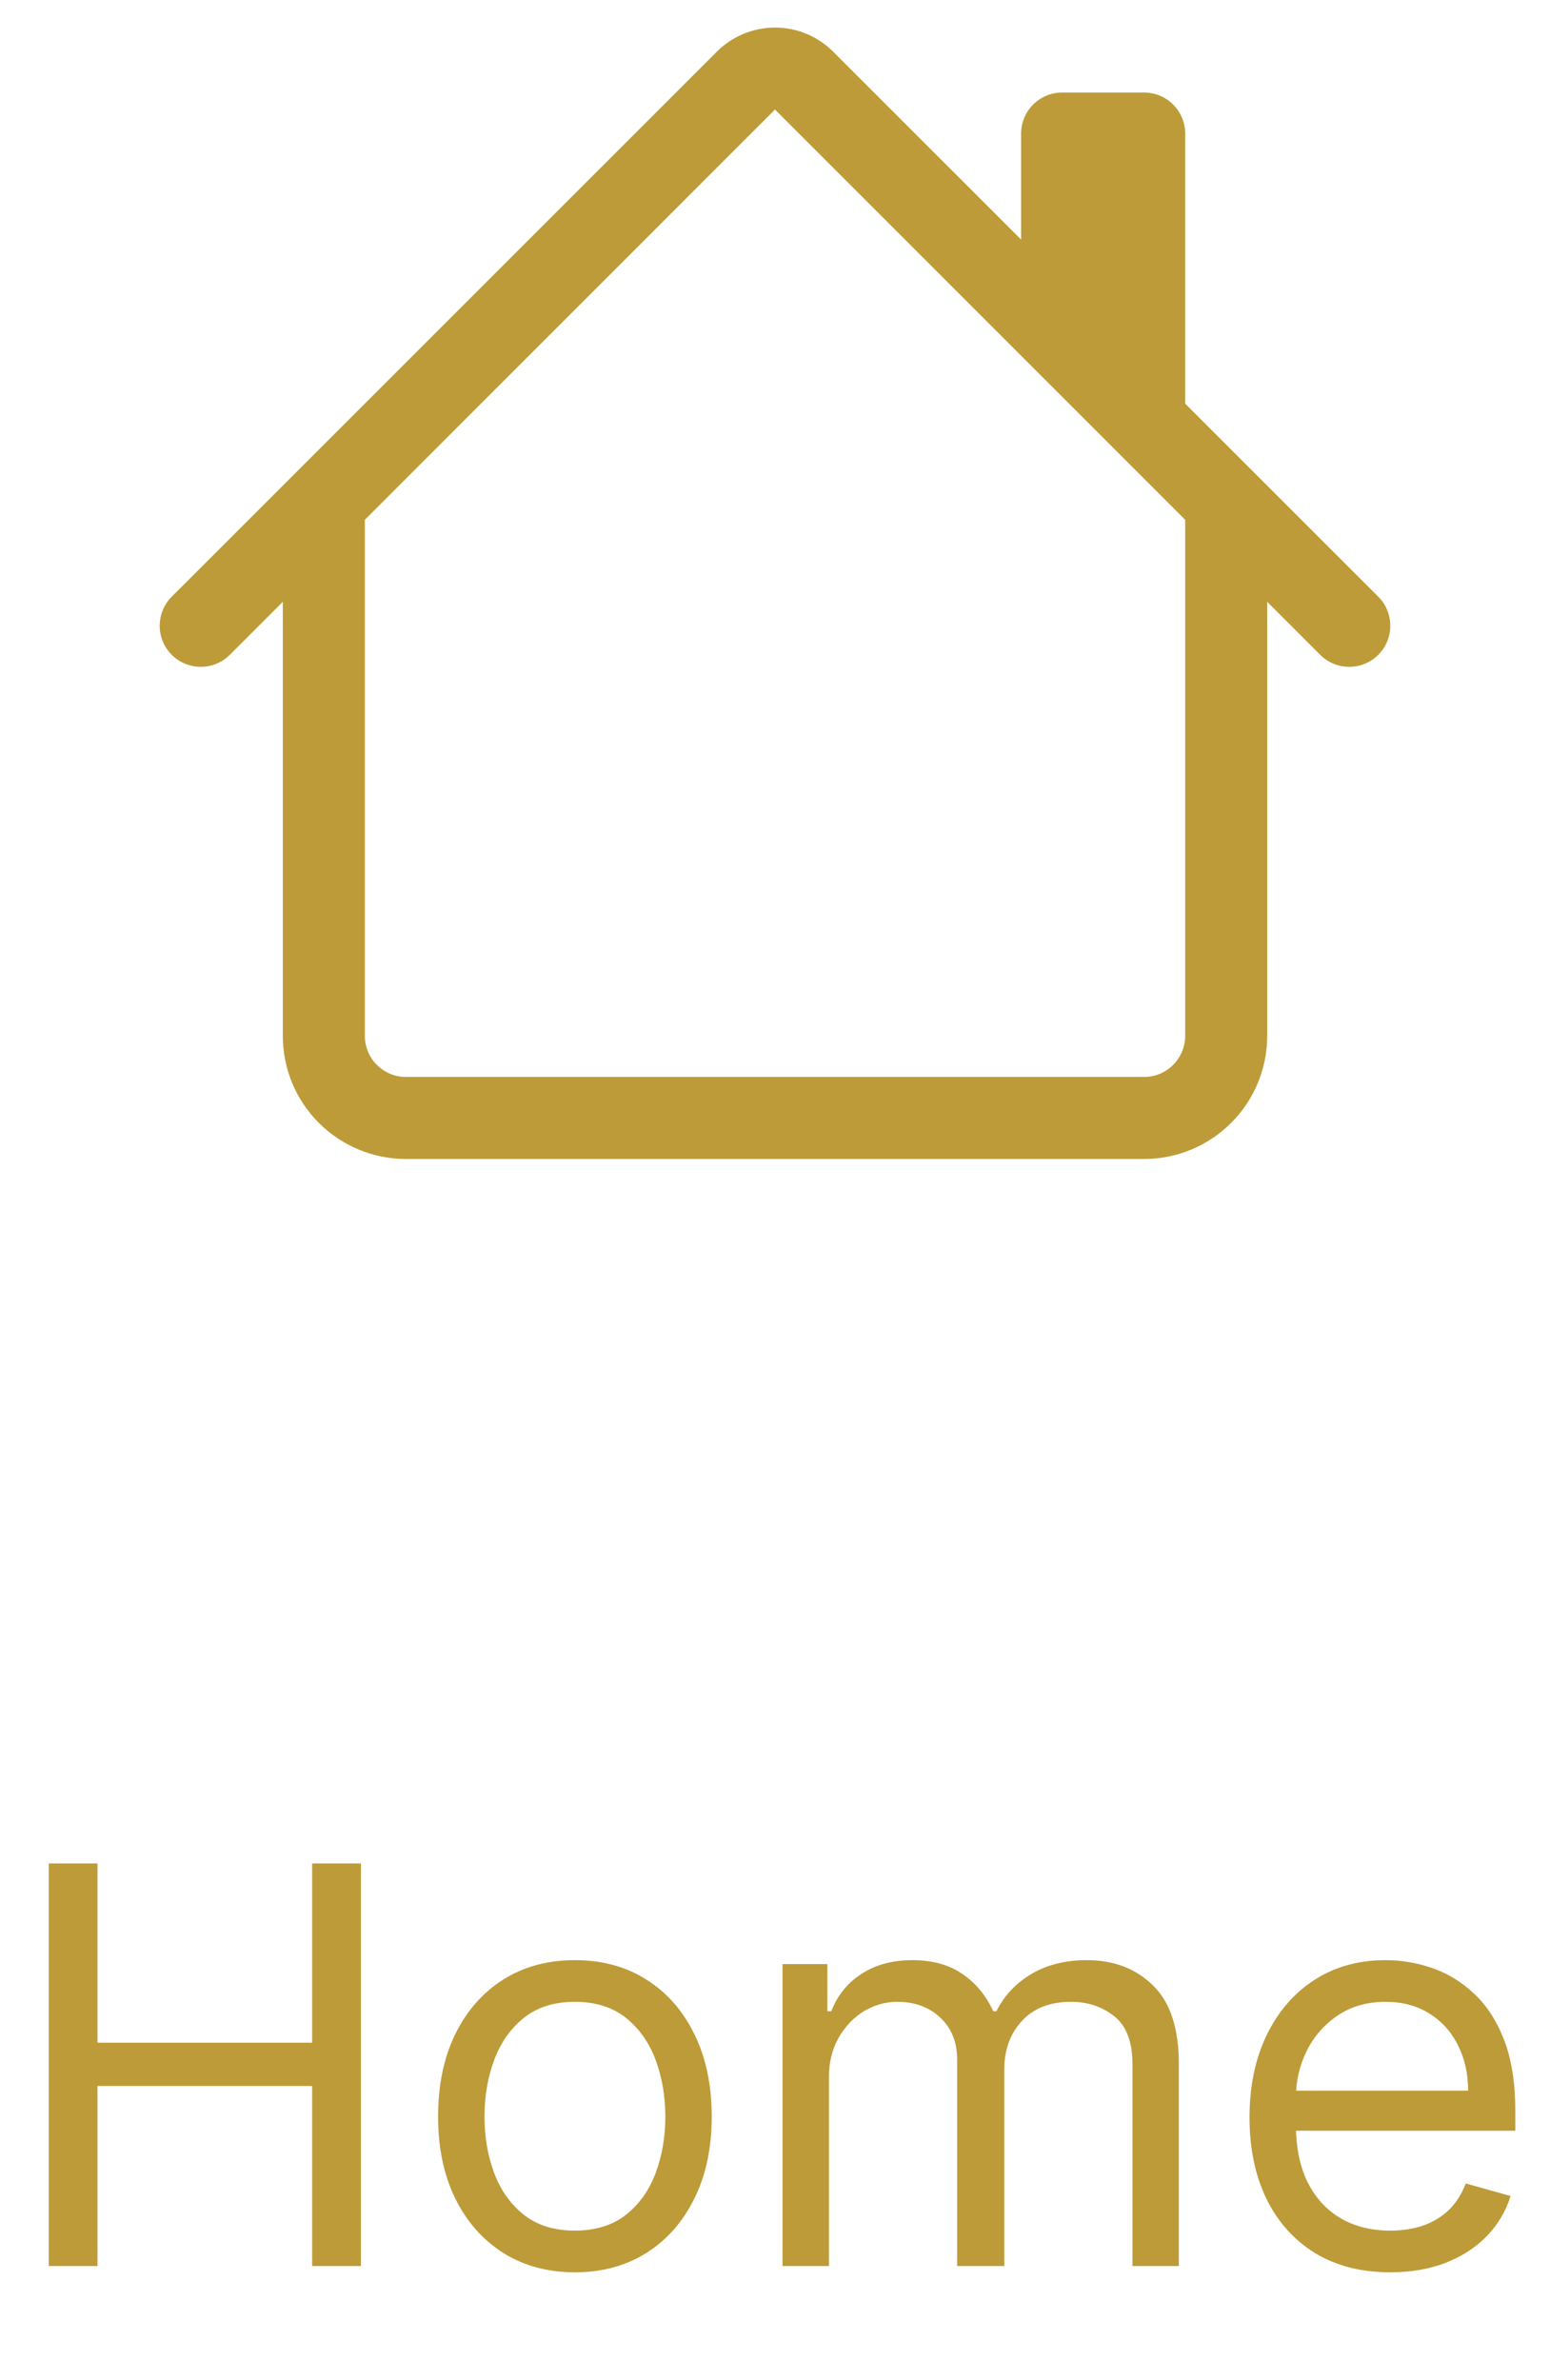 <svg width="28" height="43" viewBox="0 0 28 43" fill="none" xmlns="http://www.w3.org/2000/svg">
<path fill-rule="evenodd" clip-rule="evenodd" d="M5.109 18.715V9.082H6.591V18.715C6.591 18.911 6.669 19.1 6.808 19.238C6.947 19.378 7.135 19.456 7.332 19.456H20.669C20.865 19.456 21.053 19.378 21.192 19.238C21.331 19.1 21.41 18.911 21.41 18.715V9.082H22.891V18.715C22.891 19.304 22.657 19.87 22.24 20.286C21.823 20.703 21.258 20.938 20.669 20.938H7.332C6.742 20.938 6.177 20.703 5.76 20.286C5.343 19.87 5.109 19.304 5.109 18.715V18.715ZM21.41 2.413V7.6L18.446 4.636V2.413C18.446 2.217 18.524 2.028 18.663 1.889C18.802 1.75 18.99 1.672 19.187 1.672H20.669C20.865 1.672 21.053 1.75 21.192 1.889C21.331 2.028 21.41 2.217 21.41 2.413Z" fill="#BD9B38"/>
<path fill-rule="evenodd" clip-rule="evenodd" d="M12.952 0.931C13.23 0.654 13.607 0.498 14 0.498C14.393 0.498 14.77 0.654 15.048 0.931L24.898 10.78C25.037 10.919 25.115 11.108 25.115 11.305C25.115 11.502 25.037 11.691 24.898 11.83C24.759 11.969 24.57 12.047 24.373 12.047C24.176 12.047 23.988 11.969 23.849 11.83L14 1.979L4.151 11.83C4.012 11.969 3.824 12.047 3.627 12.047C3.43 12.047 3.241 11.969 3.102 11.83C2.963 11.691 2.885 11.502 2.885 11.305C2.885 11.108 2.963 10.919 3.102 10.78L12.952 0.931Z" fill="#BD9B38"/>
<path d="M0.881 40.938V33.665H1.761V36.903H5.639V33.665H6.52V40.938H5.639V37.685H1.761V40.938H0.881ZM10.385 41.051C9.893 41.051 9.461 40.934 9.089 40.7C8.72 40.465 8.431 40.137 8.223 39.716C8.017 39.294 7.914 38.802 7.914 38.239C7.914 37.67 8.017 37.175 8.223 36.751C8.431 36.327 8.72 35.998 9.089 35.764C9.461 35.529 9.893 35.412 10.385 35.412C10.878 35.412 11.309 35.529 11.678 35.764C12.05 35.998 12.338 36.327 12.544 36.751C12.753 37.175 12.857 37.67 12.857 38.239C12.857 38.802 12.753 39.294 12.544 39.716C12.338 40.137 12.05 40.465 11.678 40.7C11.309 40.934 10.878 41.051 10.385 41.051ZM10.385 40.298C10.759 40.298 11.067 40.202 11.309 40.011C11.55 39.819 11.729 39.567 11.845 39.254C11.961 38.942 12.019 38.603 12.019 38.239C12.019 37.874 11.961 37.534 11.845 37.219C11.729 36.905 11.55 36.65 11.309 36.456C11.067 36.262 10.759 36.165 10.385 36.165C10.011 36.165 9.703 36.262 9.462 36.456C9.221 36.65 9.042 36.905 8.926 37.219C8.81 37.534 8.752 37.874 8.752 38.239C8.752 38.603 8.81 38.942 8.926 39.254C9.042 39.567 9.221 39.819 9.462 40.011C9.703 40.202 10.011 40.298 10.385 40.298ZM14.136 40.938V35.483H14.946V36.335H15.017C15.13 36.044 15.314 35.818 15.567 35.657C15.821 35.494 16.125 35.412 16.48 35.412C16.84 35.412 17.139 35.494 17.378 35.657C17.62 35.818 17.808 36.044 17.943 36.335H18C18.14 36.053 18.349 35.83 18.628 35.664C18.908 35.496 19.243 35.412 19.633 35.412C20.121 35.412 20.52 35.565 20.83 35.87C21.14 36.173 21.295 36.645 21.295 37.287V40.938H20.457V37.287C20.457 36.885 20.347 36.597 20.127 36.424C19.907 36.251 19.648 36.165 19.349 36.165C18.966 36.165 18.669 36.281 18.458 36.513C18.247 36.742 18.142 37.034 18.142 37.386V40.938H17.29V37.202C17.29 36.892 17.189 36.642 16.988 36.452C16.787 36.261 16.527 36.165 16.21 36.165C15.992 36.165 15.789 36.223 15.599 36.339C15.412 36.455 15.261 36.616 15.145 36.822C15.031 37.025 14.974 37.261 14.974 37.528V40.938H14.136ZM25.114 41.051C24.589 41.051 24.136 40.935 23.754 40.703C23.376 40.469 23.083 40.142 22.877 39.723C22.674 39.302 22.572 38.812 22.572 38.253C22.572 37.694 22.674 37.202 22.877 36.776C23.083 36.347 23.37 36.013 23.737 35.774C24.106 35.533 24.537 35.412 25.029 35.412C25.313 35.412 25.594 35.459 25.871 35.554C26.148 35.649 26.4 35.803 26.627 36.016C26.855 36.226 27.036 36.506 27.171 36.854C27.306 37.202 27.373 37.63 27.373 38.139V38.494H23.169V37.77H26.521C26.521 37.462 26.459 37.188 26.336 36.946C26.215 36.705 26.043 36.514 25.818 36.374C25.595 36.235 25.332 36.165 25.029 36.165C24.695 36.165 24.407 36.248 24.163 36.413C23.921 36.577 23.735 36.79 23.605 37.053C23.475 37.315 23.41 37.597 23.41 37.898V38.381C23.41 38.793 23.481 39.142 23.623 39.428C23.767 39.712 23.968 39.929 24.223 40.078C24.479 40.225 24.776 40.298 25.114 40.298C25.335 40.298 25.534 40.267 25.711 40.206C25.891 40.142 26.046 40.047 26.176 39.922C26.306 39.794 26.407 39.635 26.478 39.446L27.288 39.673C27.203 39.948 27.059 40.189 26.858 40.398C26.657 40.604 26.408 40.765 26.112 40.881C25.817 40.994 25.484 41.051 25.114 41.051Z" fill="#BD9B38"/>
</svg>
